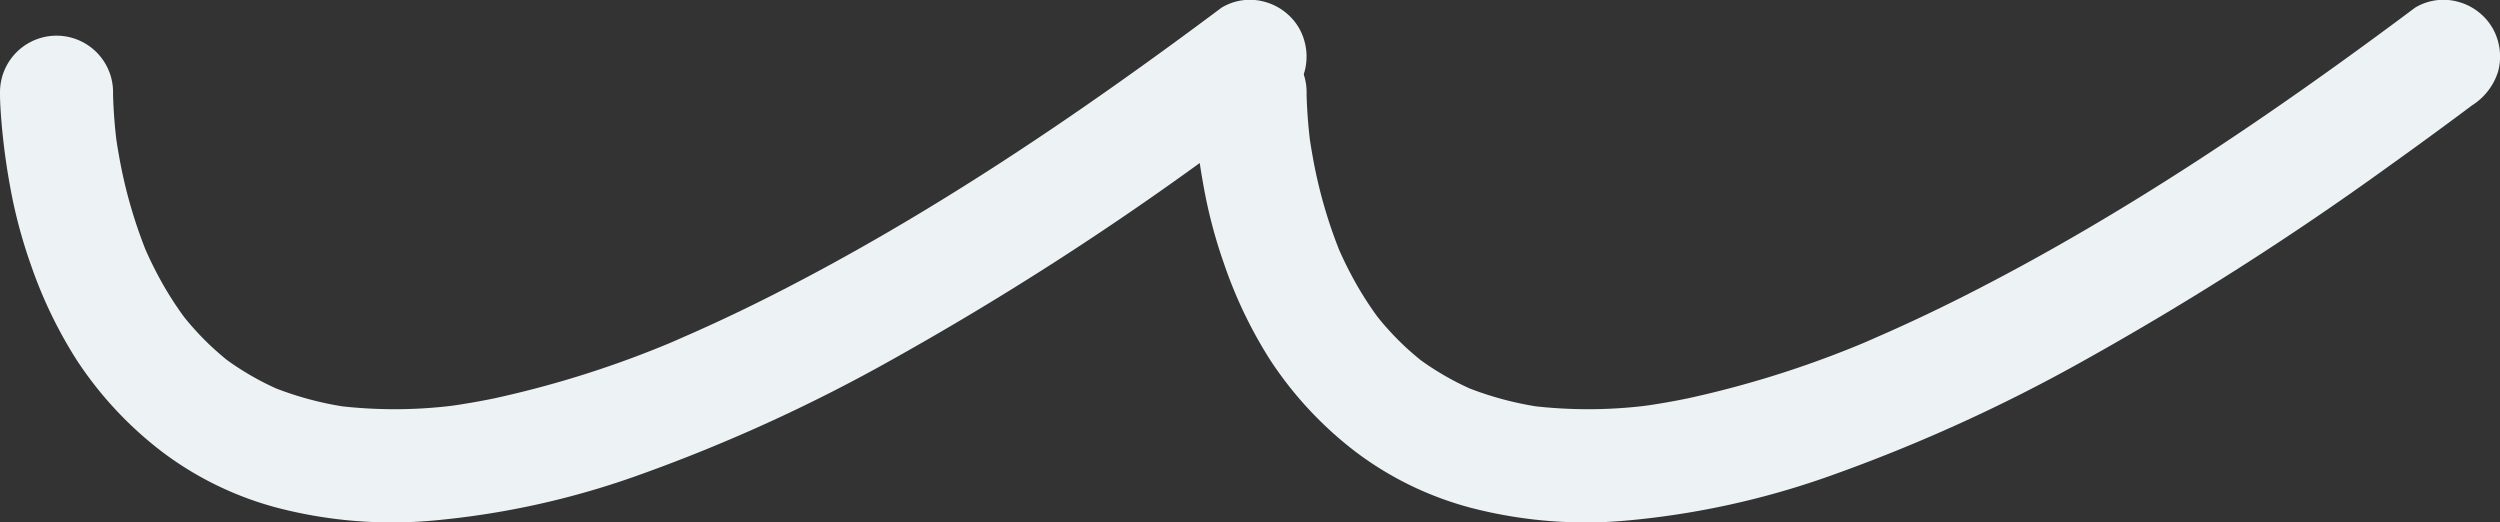 <svg xmlns="http://www.w3.org/2000/svg" width="177.435" height="37.067" viewBox="0 0 177.435 37.067">
  <rect x="0" y="0" width="177.435" height="37.067" fill="#333333" stroke="none"/>
  <g id="Group_195" data-name="Group 195" transform="translate(-78.314 -777.426)">
    <g id="Group_193" data-name="Group 193">
      <path id="Path_107" data-name="Path 107" d="M78.315,783.961c-.006.533.027,1.068.063,1.6a46.8,46.8,0,0,0,.656,5.113,35.185,35.185,0,0,0,1.459,5.51,31.8,31.8,0,0,0,3.268,6.8,26.422,26.422,0,0,0,6.147,6.576,23.538,23.538,0,0,0,8.067,3.9,32.327,32.327,0,0,0,11.074.913,58.739,58.739,0,0,0,14.306-3.123,117.066,117.066,0,0,0,18.139-8.224,218.965,218.965,0,0,0,21.612-13.772q3-2.142,5.956-4.354a4.387,4.387,0,0,0,1.844-2.4,4.1,4.1,0,0,0-.4-3.092,4.048,4.048,0,0,0-2.4-1.844,3.9,3.9,0,0,0-3.092.405c-10.1,7.553-20.626,14.7-31.9,20.414-2.392,1.211-4.821,2.35-7.291,3.395l.958-.4a72.344,72.344,0,0,1-13.411,4.326q-1.614.333-3.248.557l1.067-.143a33.877,33.877,0,0,1-8.991.1l1.067.144a23.309,23.309,0,0,1-5.893-1.582l.959.4a20.053,20.053,0,0,1-3.17-1.694q-.364-.238-.716-.494c-.1-.075-.206-.152-.308-.228-.573-.423.961.764.411.317-.436-.354-.862-.717-1.271-1.1q-.588-.555-1.13-1.156-.273-.3-.533-.613c-.181-.216-.8-1.005-.21-.245s-.006-.015-.164-.234-.3-.432-.451-.651q-.426-.639-.811-1.3a27.378,27.378,0,0,1-1.513-3.045l.4.958a34.119,34.119,0,0,1-2.1-7.188q-.154-.851-.269-1.708l.143,1.067a35.088,35.088,0,0,1-.3-3.676c0-.073,0-.146,0-.219a4.012,4.012,0,1,0-8.025,0Z" fill="#edf2f4"/>
    </g>
    <g id="Group_194" data-name="Group 194">
      <path id="Path_108" data-name="Path 108" d="M163.024,783.961c-.005.533.027,1.068.064,1.6a46.8,46.8,0,0,0,.655,5.113,35.185,35.185,0,0,0,1.459,5.51,31.8,31.8,0,0,0,3.268,6.8,26.422,26.422,0,0,0,6.147,6.576,23.537,23.537,0,0,0,8.067,3.9,32.327,32.327,0,0,0,11.074.913,58.729,58.729,0,0,0,14.306-3.123,117.066,117.066,0,0,0,18.139-8.224,218.965,218.965,0,0,0,21.612-13.772q3-2.142,5.956-4.354a4.382,4.382,0,0,0,1.844-2.4,4.1,4.1,0,0,0-.4-3.092,4.046,4.046,0,0,0-2.4-1.844,3.9,3.9,0,0,0-3.091.405c-10.1,7.553-20.627,14.7-31.9,20.414-2.392,1.211-4.821,2.35-7.291,3.395l.959-.4a72.354,72.354,0,0,1-13.412,4.326q-1.614.333-3.247.557l1.066-.143a33.87,33.87,0,0,1-8.99.1l1.066.144a23.3,23.3,0,0,1-5.892-1.582l.958.4a20.053,20.053,0,0,1-3.17-1.694q-.363-.238-.716-.494c-.1-.075-.2-.152-.308-.228-.573-.423.962.764.412.317-.436-.354-.863-.717-1.271-1.1q-.588-.555-1.131-1.156c-.182-.2-.359-.4-.533-.613s-.8-1.005-.21-.245-.006-.015-.164-.234-.3-.432-.45-.651q-.427-.639-.812-1.3a27.38,27.38,0,0,1-1.513-3.045l.4.958a34.063,34.063,0,0,1-2.1-7.188q-.154-.851-.269-1.708l.143,1.067a35.36,35.36,0,0,1-.3-3.676c0-.073,0-.146,0-.219a4.012,4.012,0,1,0-8.025,0Z" fill="#edf2f4"/>
    </g>
  </g>
</svg>
